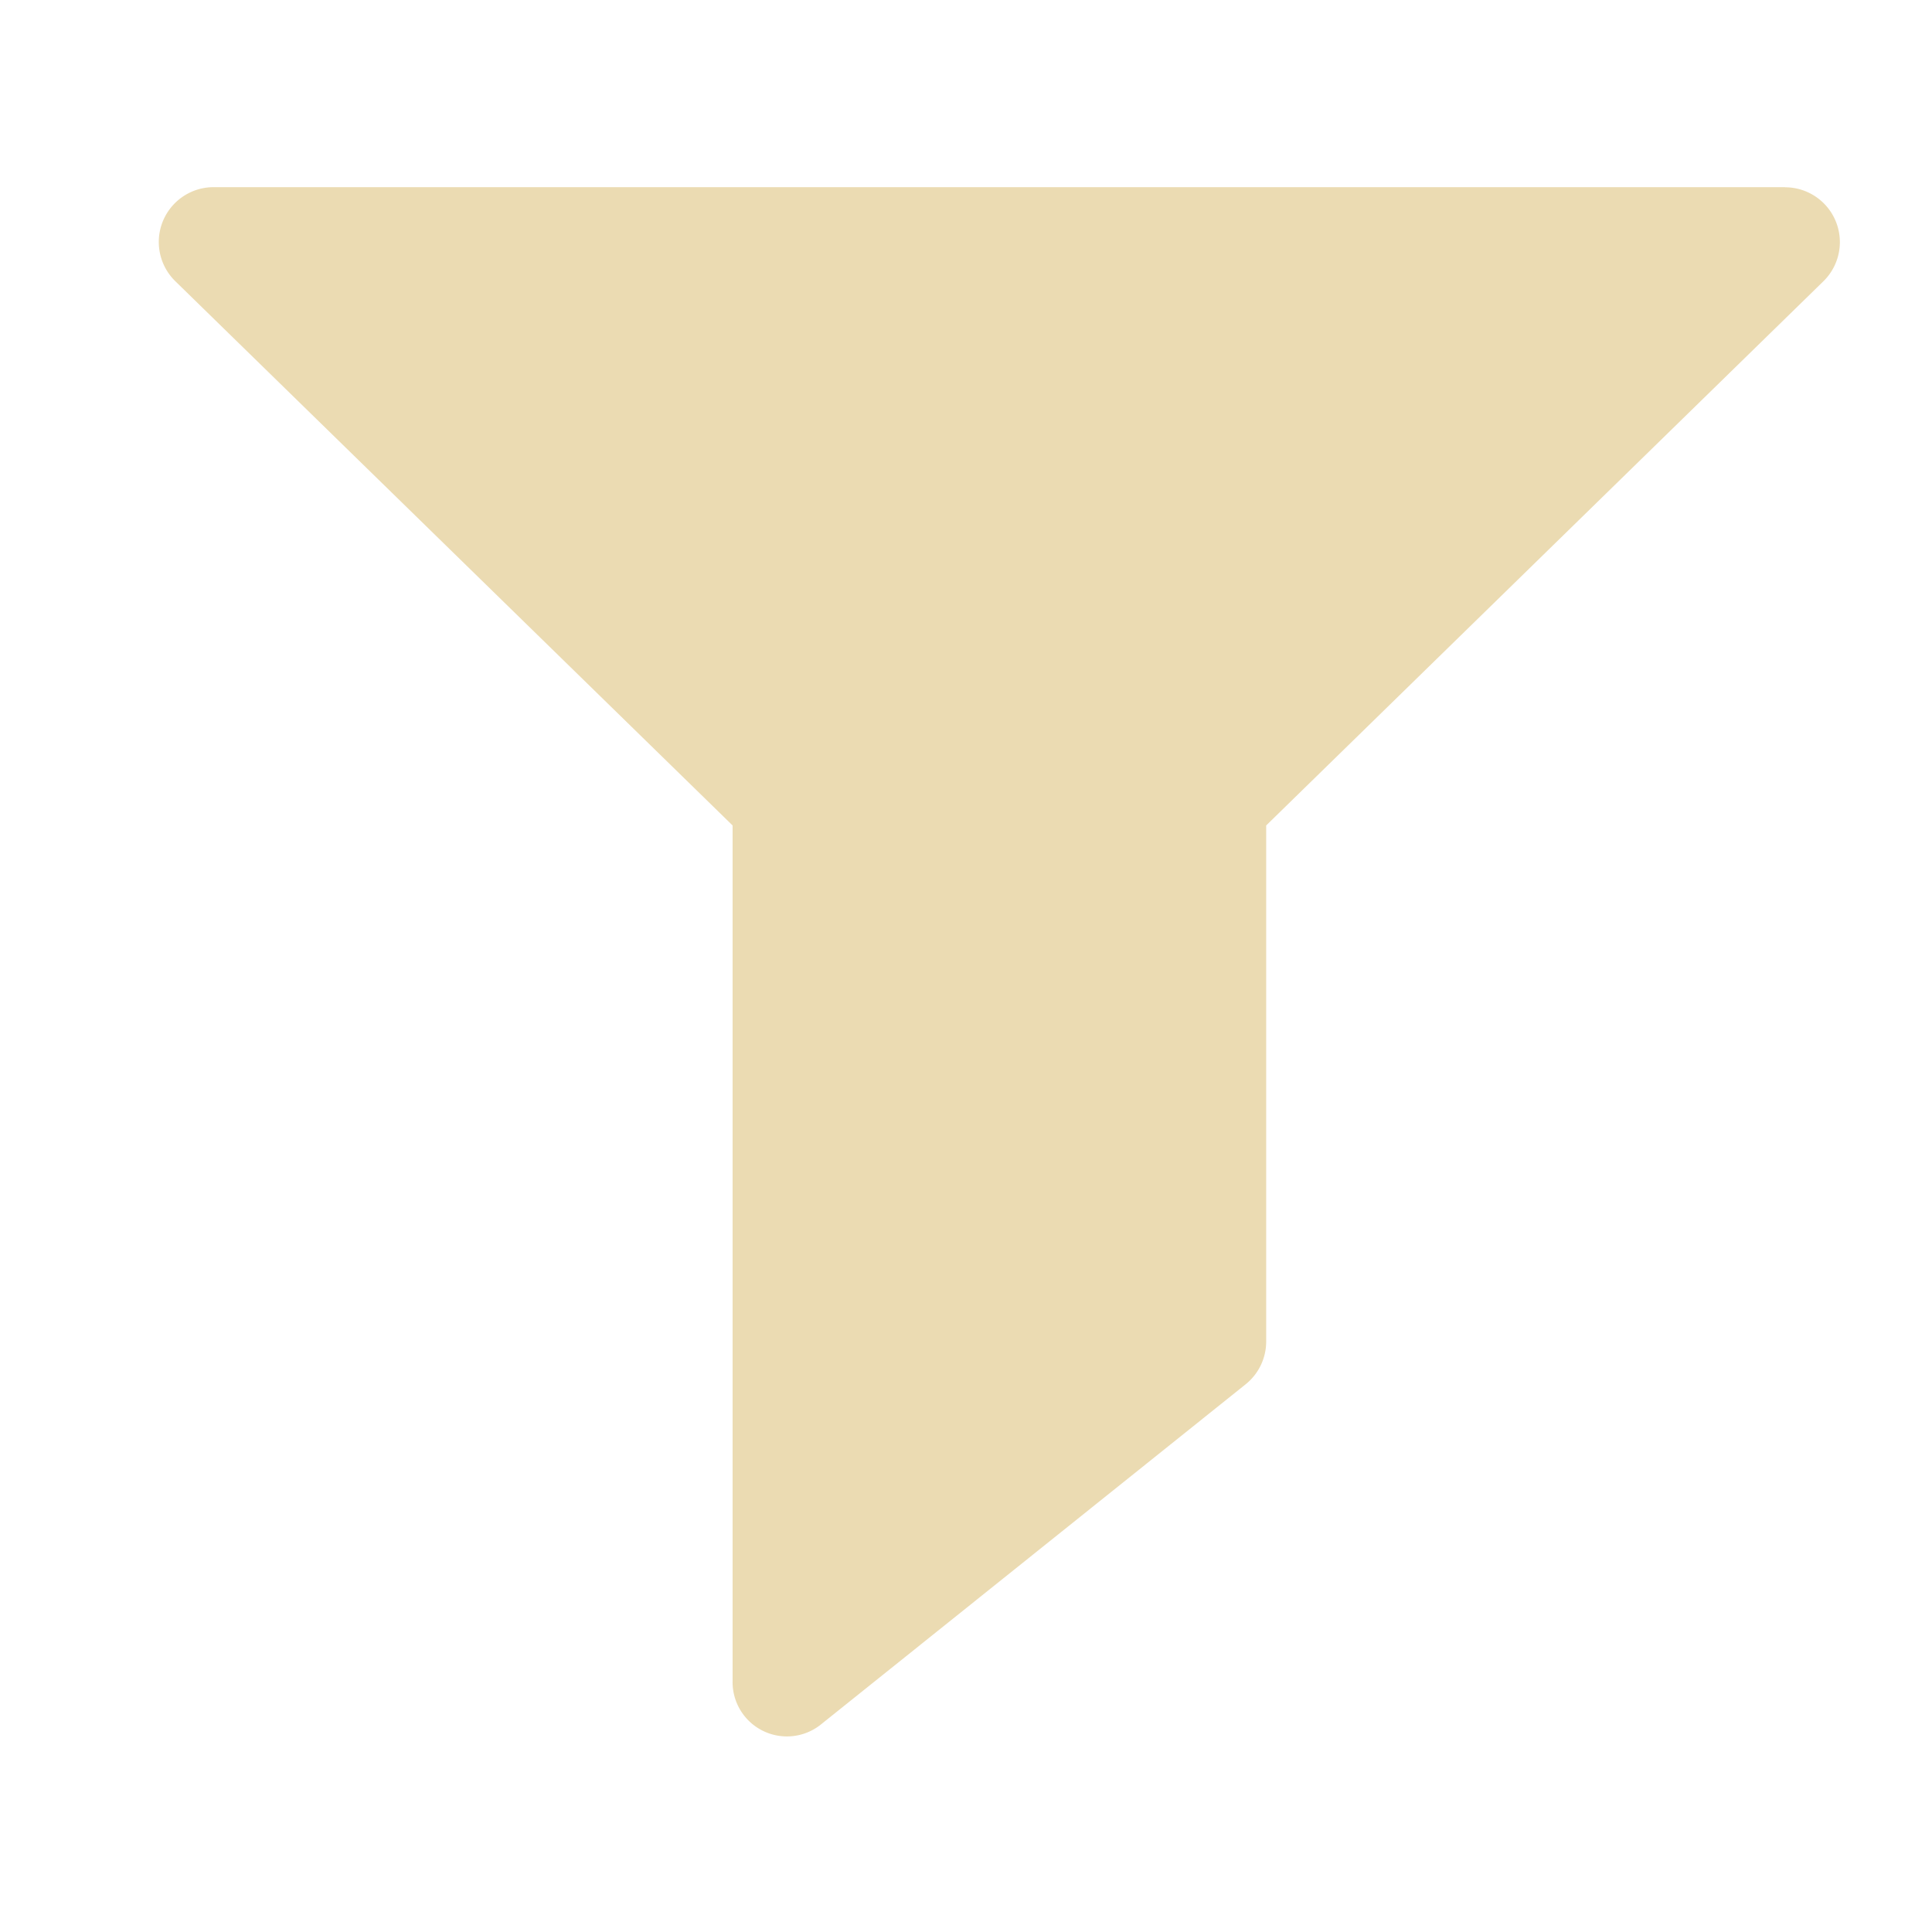 <svg height="16" viewBox="0 0 16 16" width="16" xmlns="http://www.w3.org/2000/svg"><path d="M14.783 1.55H1.77a.454.454 0 0 0-.318.779l4.615 4.507v7.086a.45.45 0 0 0 .738.354l3.511-2.812a.454.454 0 0 0 .17-.354V6.836L15.1 2.33a.454.454 0 0 0-.317-.779z" fill="#ebdbb2"/></svg>
